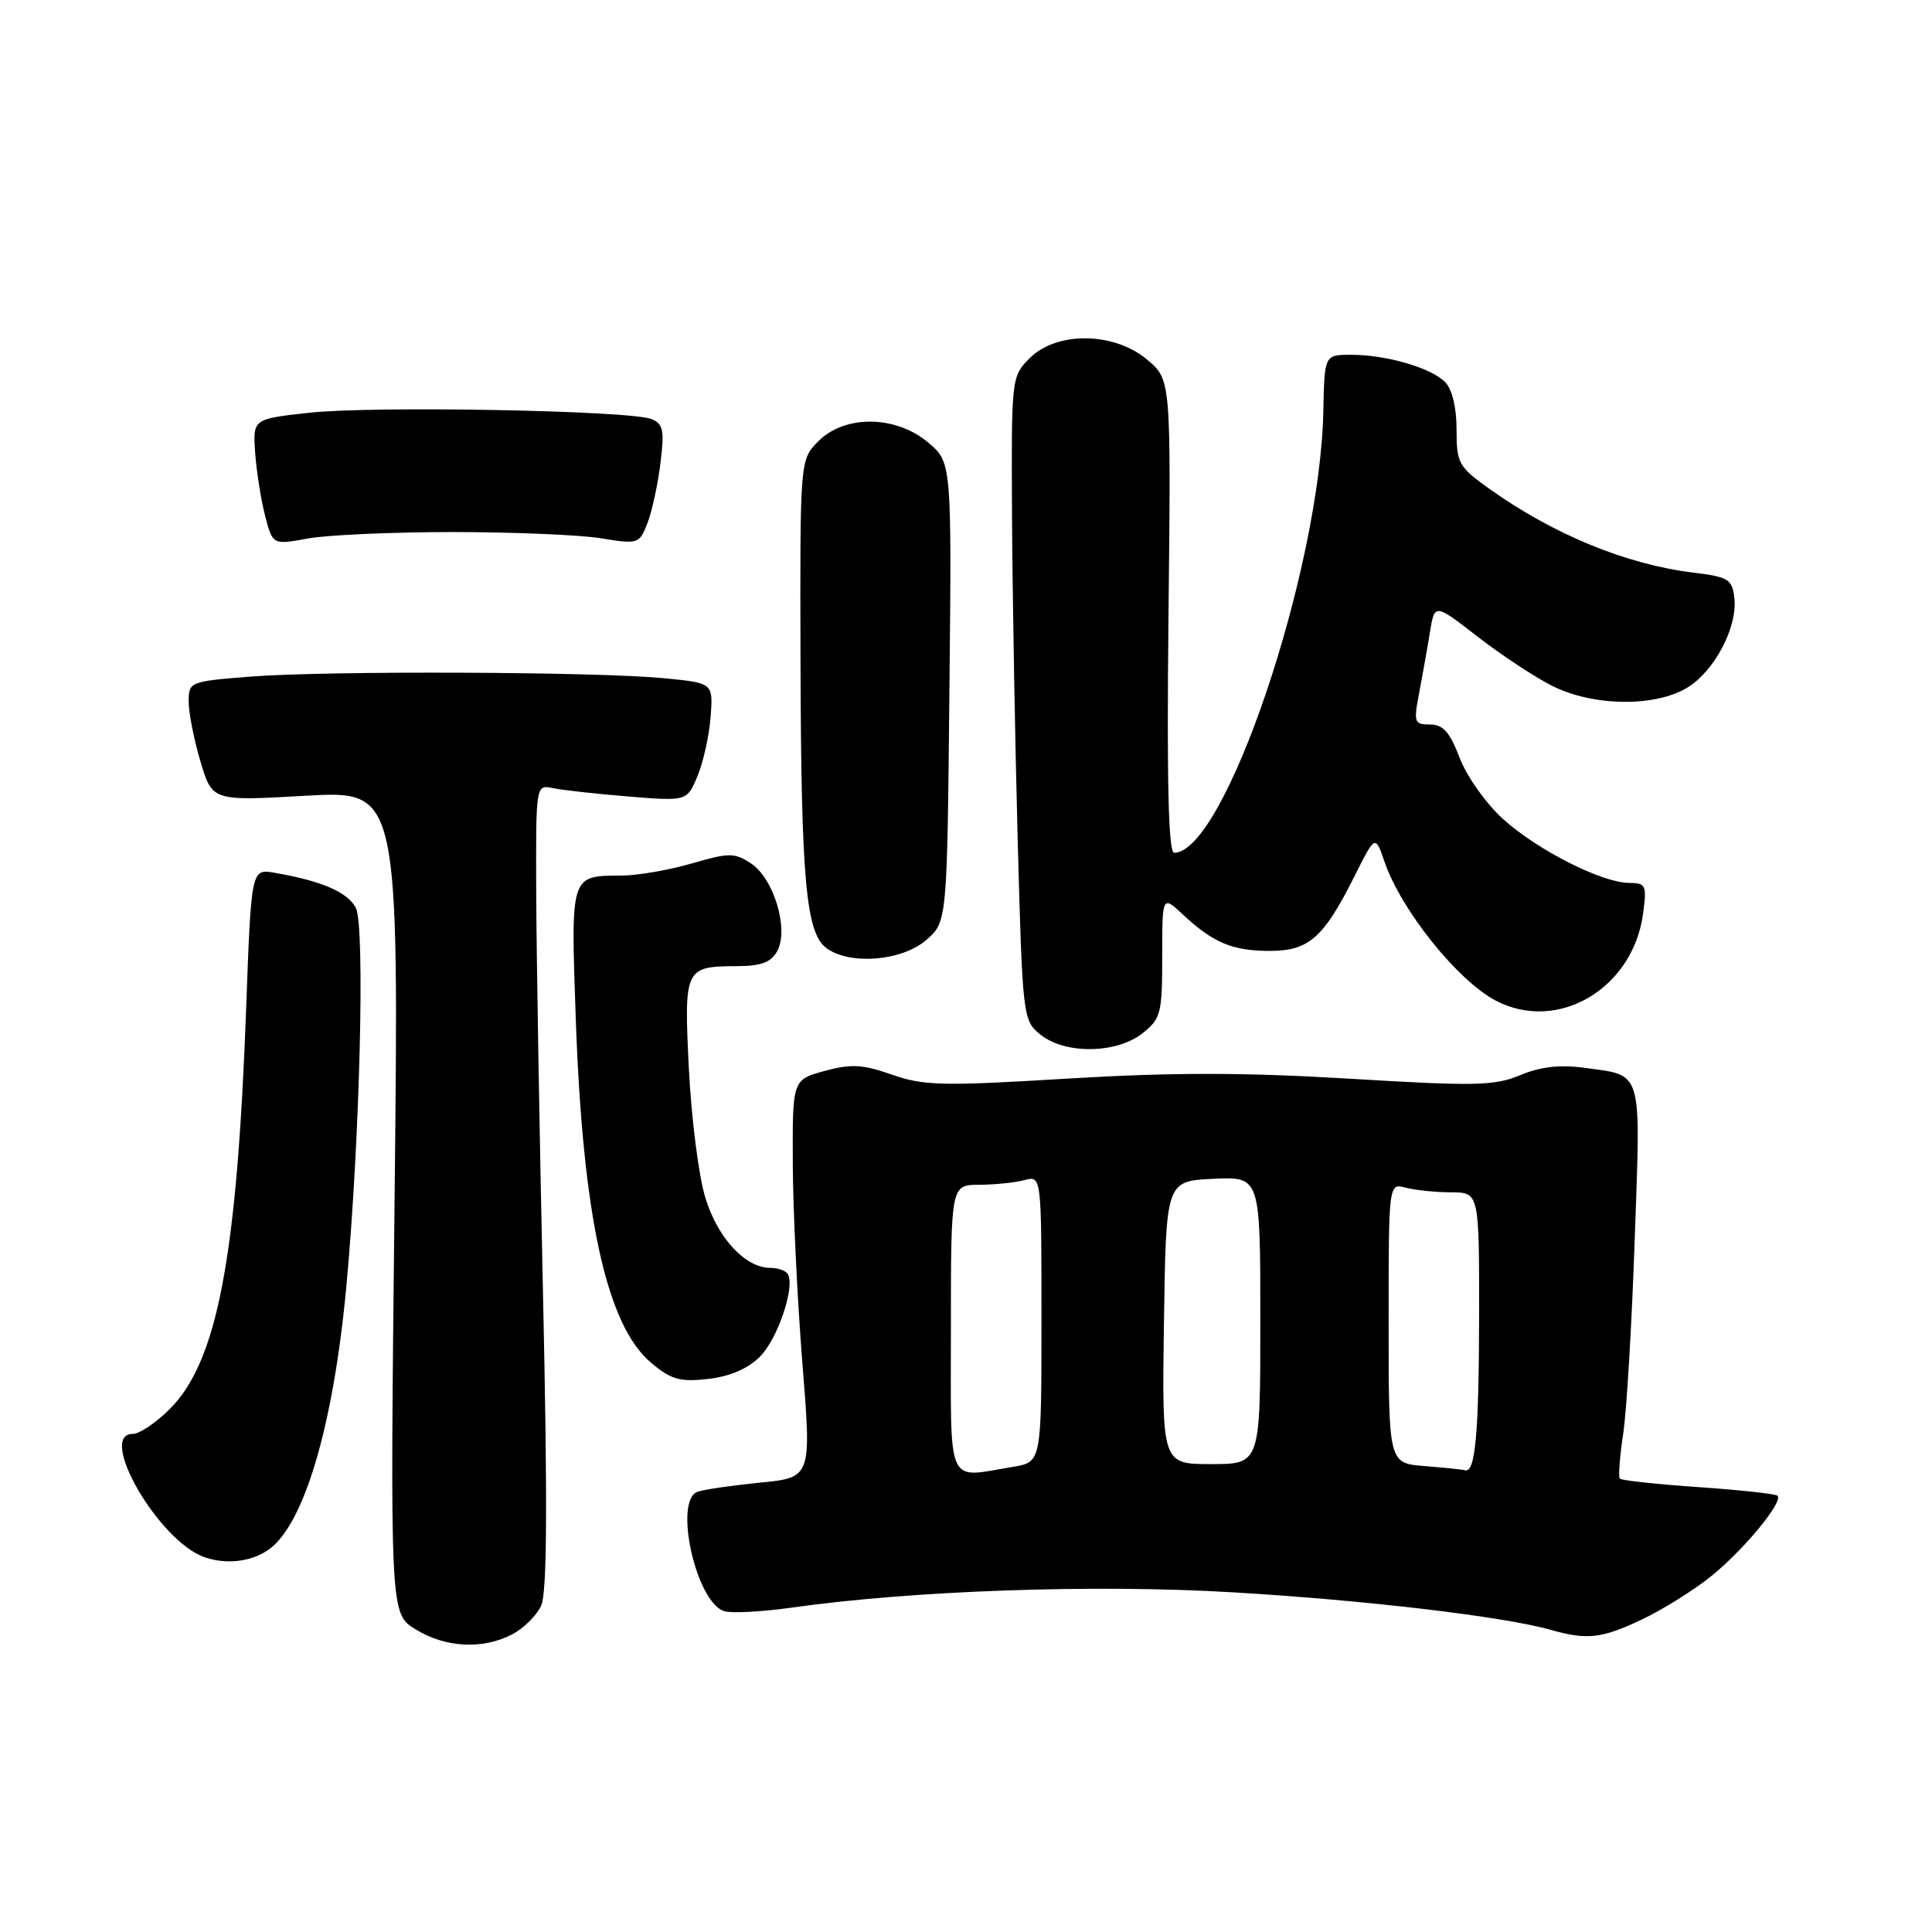 <?xml version="1.0" encoding="UTF-8" standalone="no"?>
<!DOCTYPE svg PUBLIC "-//W3C//DTD SVG 1.1//EN" "http://www.w3.org/Graphics/SVG/1.1/DTD/svg11.dtd" >
<svg xmlns="http://www.w3.org/2000/svg" xmlns:xlink="http://www.w3.org/1999/xlink" version="1.1" viewBox="0 0 256 256">
 <g >
 <path fill="currentColor"
d=" M 67.85 216.57 C 69.37 215.79 71.10 214.07 71.71 212.75 C 72.49 211.03 72.56 199.18 71.95 171.42 C 71.48 150.01 71.08 126.08 71.05 118.23 C 71.00 103.96 71.00 103.96 73.25 104.43 C 74.49 104.69 78.99 105.19 83.26 105.54 C 91.03 106.17 91.03 106.17 92.42 102.84 C 93.19 101.00 93.97 97.47 94.16 95.00 C 94.50 90.50 94.50 90.50 88.00 89.87 C 79.14 89.00 43.39 88.86 33.25 89.65 C 25.14 90.29 25.00 90.34 25.00 92.97 C 25.00 94.44 25.70 98.00 26.56 100.89 C 28.12 106.15 28.12 106.15 40.50 105.44 C 52.87 104.74 52.87 104.74 52.28 159.29 C 51.68 213.84 51.68 213.84 55.09 215.91 C 59.06 218.34 63.96 218.59 67.85 216.57 Z  M 217.50 214.62 C 220.25 213.32 224.40 210.74 226.71 208.88 C 231.03 205.41 236.33 198.99 235.53 198.19 C 235.28 197.95 230.57 197.43 225.05 197.05 C 219.53 196.67 214.85 196.16 214.64 195.93 C 214.42 195.69 214.62 193.03 215.08 190.00 C 215.54 186.97 216.23 175.35 216.61 164.16 C 217.41 141.36 217.76 142.57 209.94 141.49 C 206.69 141.05 204.13 141.34 201.44 142.46 C 198.03 143.89 195.48 143.94 178.78 142.93 C 164.81 142.09 155.18 142.09 141.43 142.92 C 124.91 143.93 122.39 143.87 118.20 142.40 C 114.30 141.03 112.77 140.95 109.25 141.91 C 105.00 143.08 105.00 143.08 105.05 154.29 C 105.08 160.45 105.66 172.31 106.32 180.64 C 107.54 195.79 107.54 195.79 100.67 196.46 C 96.89 196.84 93.17 197.38 92.40 197.68 C 89.24 198.89 92.24 212.31 95.94 213.48 C 96.90 213.79 100.90 213.58 104.82 213.03 C 120.90 210.75 145.01 209.90 163.35 210.99 C 180.84 212.02 199.25 214.19 205.50 215.97 C 210.31 217.33 212.20 217.12 217.50 214.62 Z  M 35.43 205.45 C 40.21 202.32 44.15 189.14 45.89 170.50 C 47.68 151.29 48.40 122.61 47.14 120.27 C 46.04 118.20 42.59 116.72 36.40 115.65 C 33.29 115.11 33.29 115.11 32.61 133.80 C 31.40 166.72 28.78 180.42 22.50 186.70 C 20.68 188.52 18.48 190.00 17.60 190.00 C 12.83 190.00 20.96 204.10 27.00 206.30 C 29.83 207.32 33.07 207.00 35.43 205.45 Z  M 100.69 179.77 C 103.06 177.40 105.40 170.45 104.38 168.81 C 104.11 168.36 103.07 168.00 102.08 168.00 C 98.75 168.00 95.09 164.05 93.46 158.70 C 92.58 155.84 91.61 148.17 91.28 141.65 C 90.62 128.26 90.72 128.04 97.71 128.02 C 100.90 128.00 102.19 127.51 103.00 126.00 C 104.55 123.10 102.53 116.39 99.51 114.41 C 97.31 112.97 96.61 112.97 91.64 114.42 C 88.64 115.29 84.46 116.01 82.35 116.02 C 75.57 116.04 75.63 115.86 76.28 134.65 C 77.19 161.11 80.34 175.58 86.28 180.58 C 88.92 182.80 90.10 183.14 93.82 182.72 C 96.70 182.39 99.09 181.37 100.69 179.77 Z  M 151.37 136.93 C 153.82 134.99 154.00 134.32 154.00 126.74 C 154.00 118.63 154.00 118.63 156.75 121.19 C 160.75 124.93 163.33 126.00 168.26 126.00 C 173.43 126.00 175.39 124.27 179.50 116.06 C 182.23 110.62 182.23 110.62 183.45 114.17 C 185.65 120.59 193.14 129.94 198.20 132.59 C 206.43 136.89 216.39 131.00 217.72 121.04 C 218.22 117.30 218.09 117.00 215.88 116.99 C 212.28 116.98 203.72 112.65 199.17 108.53 C 196.94 106.52 194.35 102.88 193.42 100.44 C 192.11 97.01 191.22 96.00 189.49 96.00 C 187.39 96.00 187.29 95.73 188.06 91.75 C 188.50 89.41 189.15 85.80 189.48 83.72 C 190.10 79.95 190.10 79.95 195.80 84.37 C 198.94 86.80 203.39 89.74 205.71 90.90 C 211.14 93.61 219.32 93.71 223.58 91.11 C 227.20 88.91 230.26 83.07 229.81 79.22 C 229.53 76.76 229.02 76.44 224.40 75.88 C 215.47 74.79 205.78 70.80 197.25 64.70 C 193.27 61.85 193.00 61.36 193.00 56.90 C 193.00 53.96 192.41 51.56 191.47 50.61 C 189.57 48.71 183.66 47.01 179.00 47.01 C 175.50 47.02 175.50 47.02 175.35 54.46 C 174.93 75.55 162.28 113.00 155.58 113.00 C 154.82 113.00 154.60 103.57 154.83 81.66 C 155.17 50.32 155.17 50.32 152.01 47.66 C 147.63 43.97 140.04 43.87 136.45 47.45 C 134.01 49.89 134.00 50.02 134.10 68.70 C 134.16 79.04 134.50 98.23 134.85 111.34 C 135.49 134.82 135.54 135.21 137.86 137.09 C 141.11 139.72 147.92 139.64 151.37 136.93 Z  M 122.69 124.59 C 125.50 122.18 125.50 122.18 125.80 91.72 C 126.11 61.27 126.11 61.27 122.98 58.63 C 118.69 55.02 111.97 54.94 108.45 58.45 C 106.00 60.91 106.00 60.91 106.07 87.20 C 106.15 116.70 106.78 123.63 109.53 125.65 C 112.61 127.90 119.48 127.35 122.69 124.59 Z  M 60.00 70.50 C 67.97 70.50 76.79 70.87 79.60 71.32 C 84.58 72.13 84.72 72.08 85.79 69.32 C 86.39 67.77 87.17 64.20 87.51 61.39 C 88.06 57.02 87.88 56.16 86.33 55.53 C 83.53 54.39 49.46 53.76 41.00 54.69 C 33.50 55.51 33.50 55.51 33.81 60.01 C 33.99 62.48 34.58 66.23 35.13 68.35 C 36.13 72.21 36.13 72.21 40.82 71.35 C 43.39 70.88 52.02 70.50 60.00 70.50 Z  M 126.00 176.00 C 126.00 157.00 126.00 157.00 129.75 156.99 C 131.81 156.98 134.51 156.70 135.75 156.37 C 138.00 155.77 138.00 155.77 138.00 174.75 C 138.00 193.74 138.00 193.74 134.25 194.36 C 125.28 195.84 126.00 197.45 126.00 176.00 Z  M 188.75 194.26 C 184.00 193.89 184.00 193.89 184.00 175.33 C 184.00 156.77 184.00 156.77 186.25 157.37 C 187.49 157.70 190.19 157.98 192.25 157.99 C 196.00 158.00 196.00 158.00 195.99 174.25 C 195.97 189.86 195.49 195.21 194.13 194.82 C 193.79 194.72 191.36 194.47 188.75 194.26 Z  M 154.23 175.25 C 154.50 156.50 154.50 156.50 160.75 156.20 C 167.00 155.90 167.00 155.90 167.00 174.95 C 167.00 194.00 167.00 194.00 160.48 194.00 C 153.96 194.00 153.96 194.00 154.23 175.25 Z "/>
</g>
</svg>